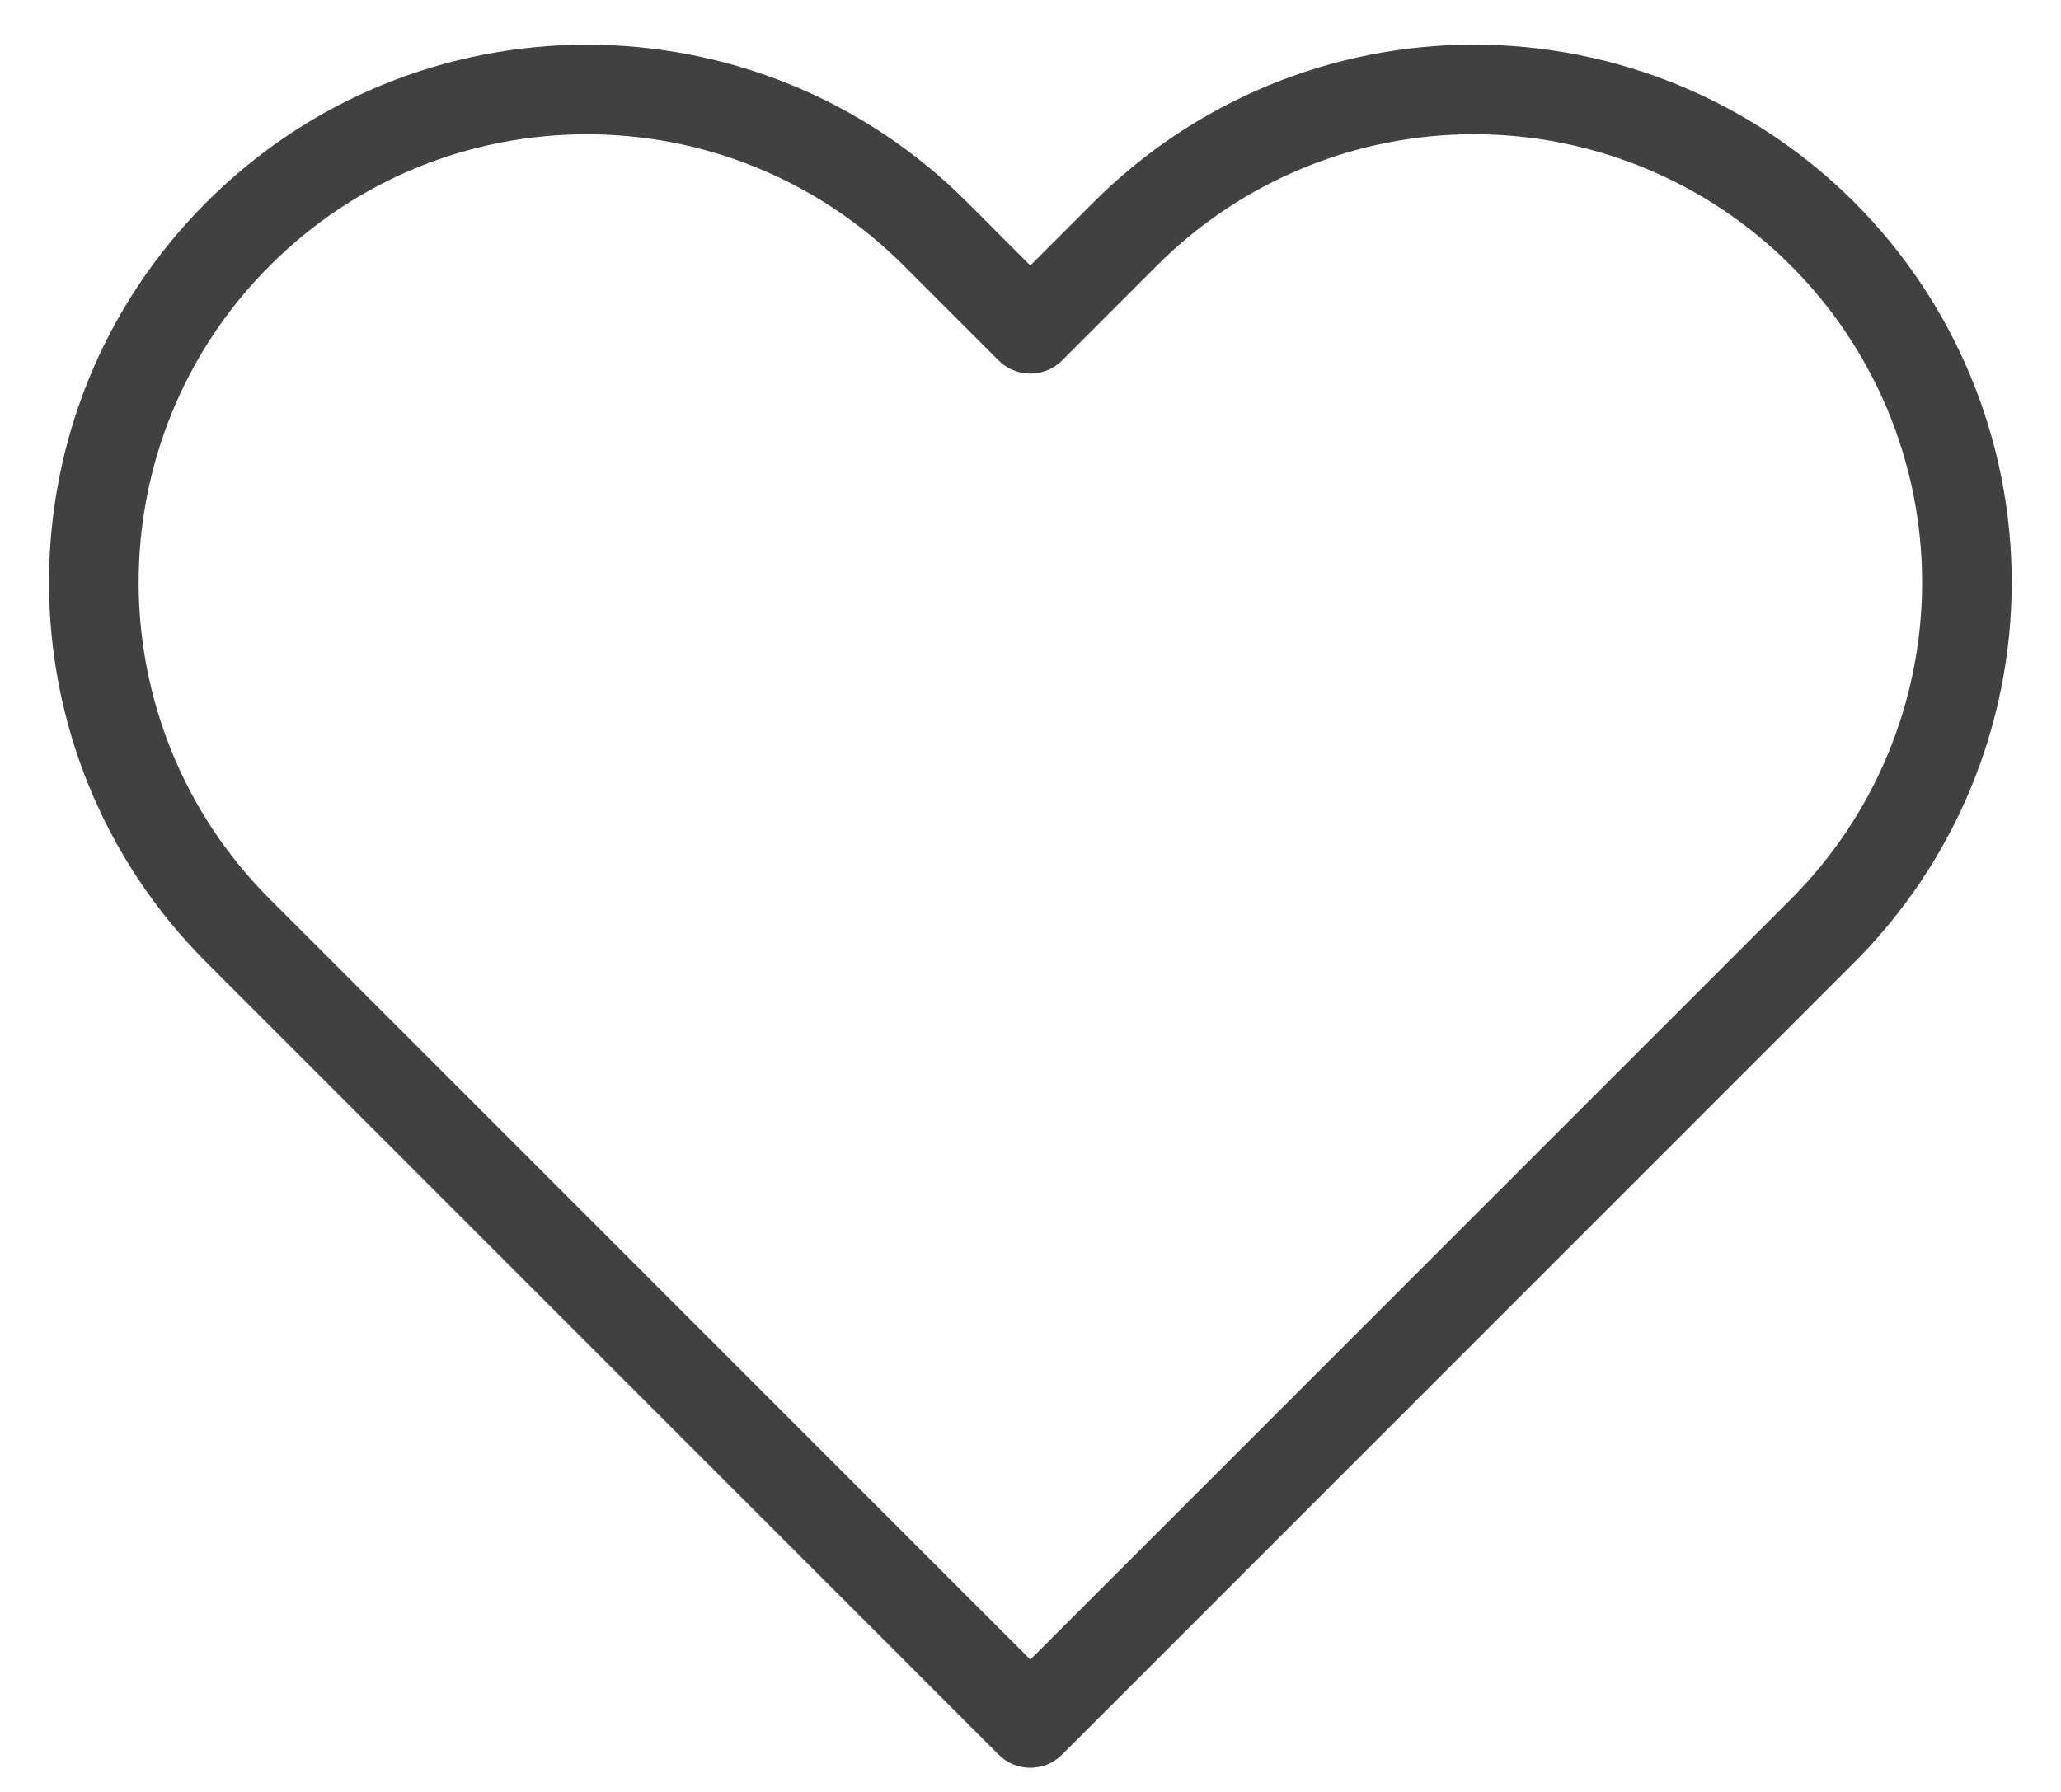 <svg width="23" height="20" viewBox="0 0 23 20" fill="none" xmlns="http://www.w3.org/2000/svg">
<path fill-rule="evenodd" clip-rule="evenodd" d="M12.205 2.256C13.33 1.131 14.856 0.498 16.448 0.498C18.04 0.498 19.566 1.131 20.692 2.256C21.817 3.382 22.45 4.908 22.45 6.5C22.45 8.092 21.817 9.618 20.692 10.743C20.692 10.744 20.692 10.743 20.692 10.743L11.852 19.584C11.656 19.779 11.34 19.779 11.145 19.584L2.305 10.743C-0.039 8.4 -0.039 4.6 2.305 2.256C4.648 -0.087 8.448 -0.087 10.792 2.256L11.498 2.963L12.205 2.256C12.205 2.256 12.205 2.256 12.205 2.256ZM16.448 1.498C15.122 1.498 13.85 2.025 12.912 2.963L11.852 4.024C11.758 4.117 11.631 4.17 11.498 4.17C11.366 4.17 11.238 4.117 11.145 4.024L10.085 2.964C8.131 1.01 4.965 1.01 3.012 2.964C1.059 4.917 1.059 8.083 3.012 10.036L11.498 18.523L19.985 10.036C20.923 9.099 21.45 7.826 21.45 6.5C21.45 5.174 20.923 3.901 19.985 2.964C19.047 2.025 17.775 1.498 16.448 1.498Z" fill="#414141"/>
</svg>


